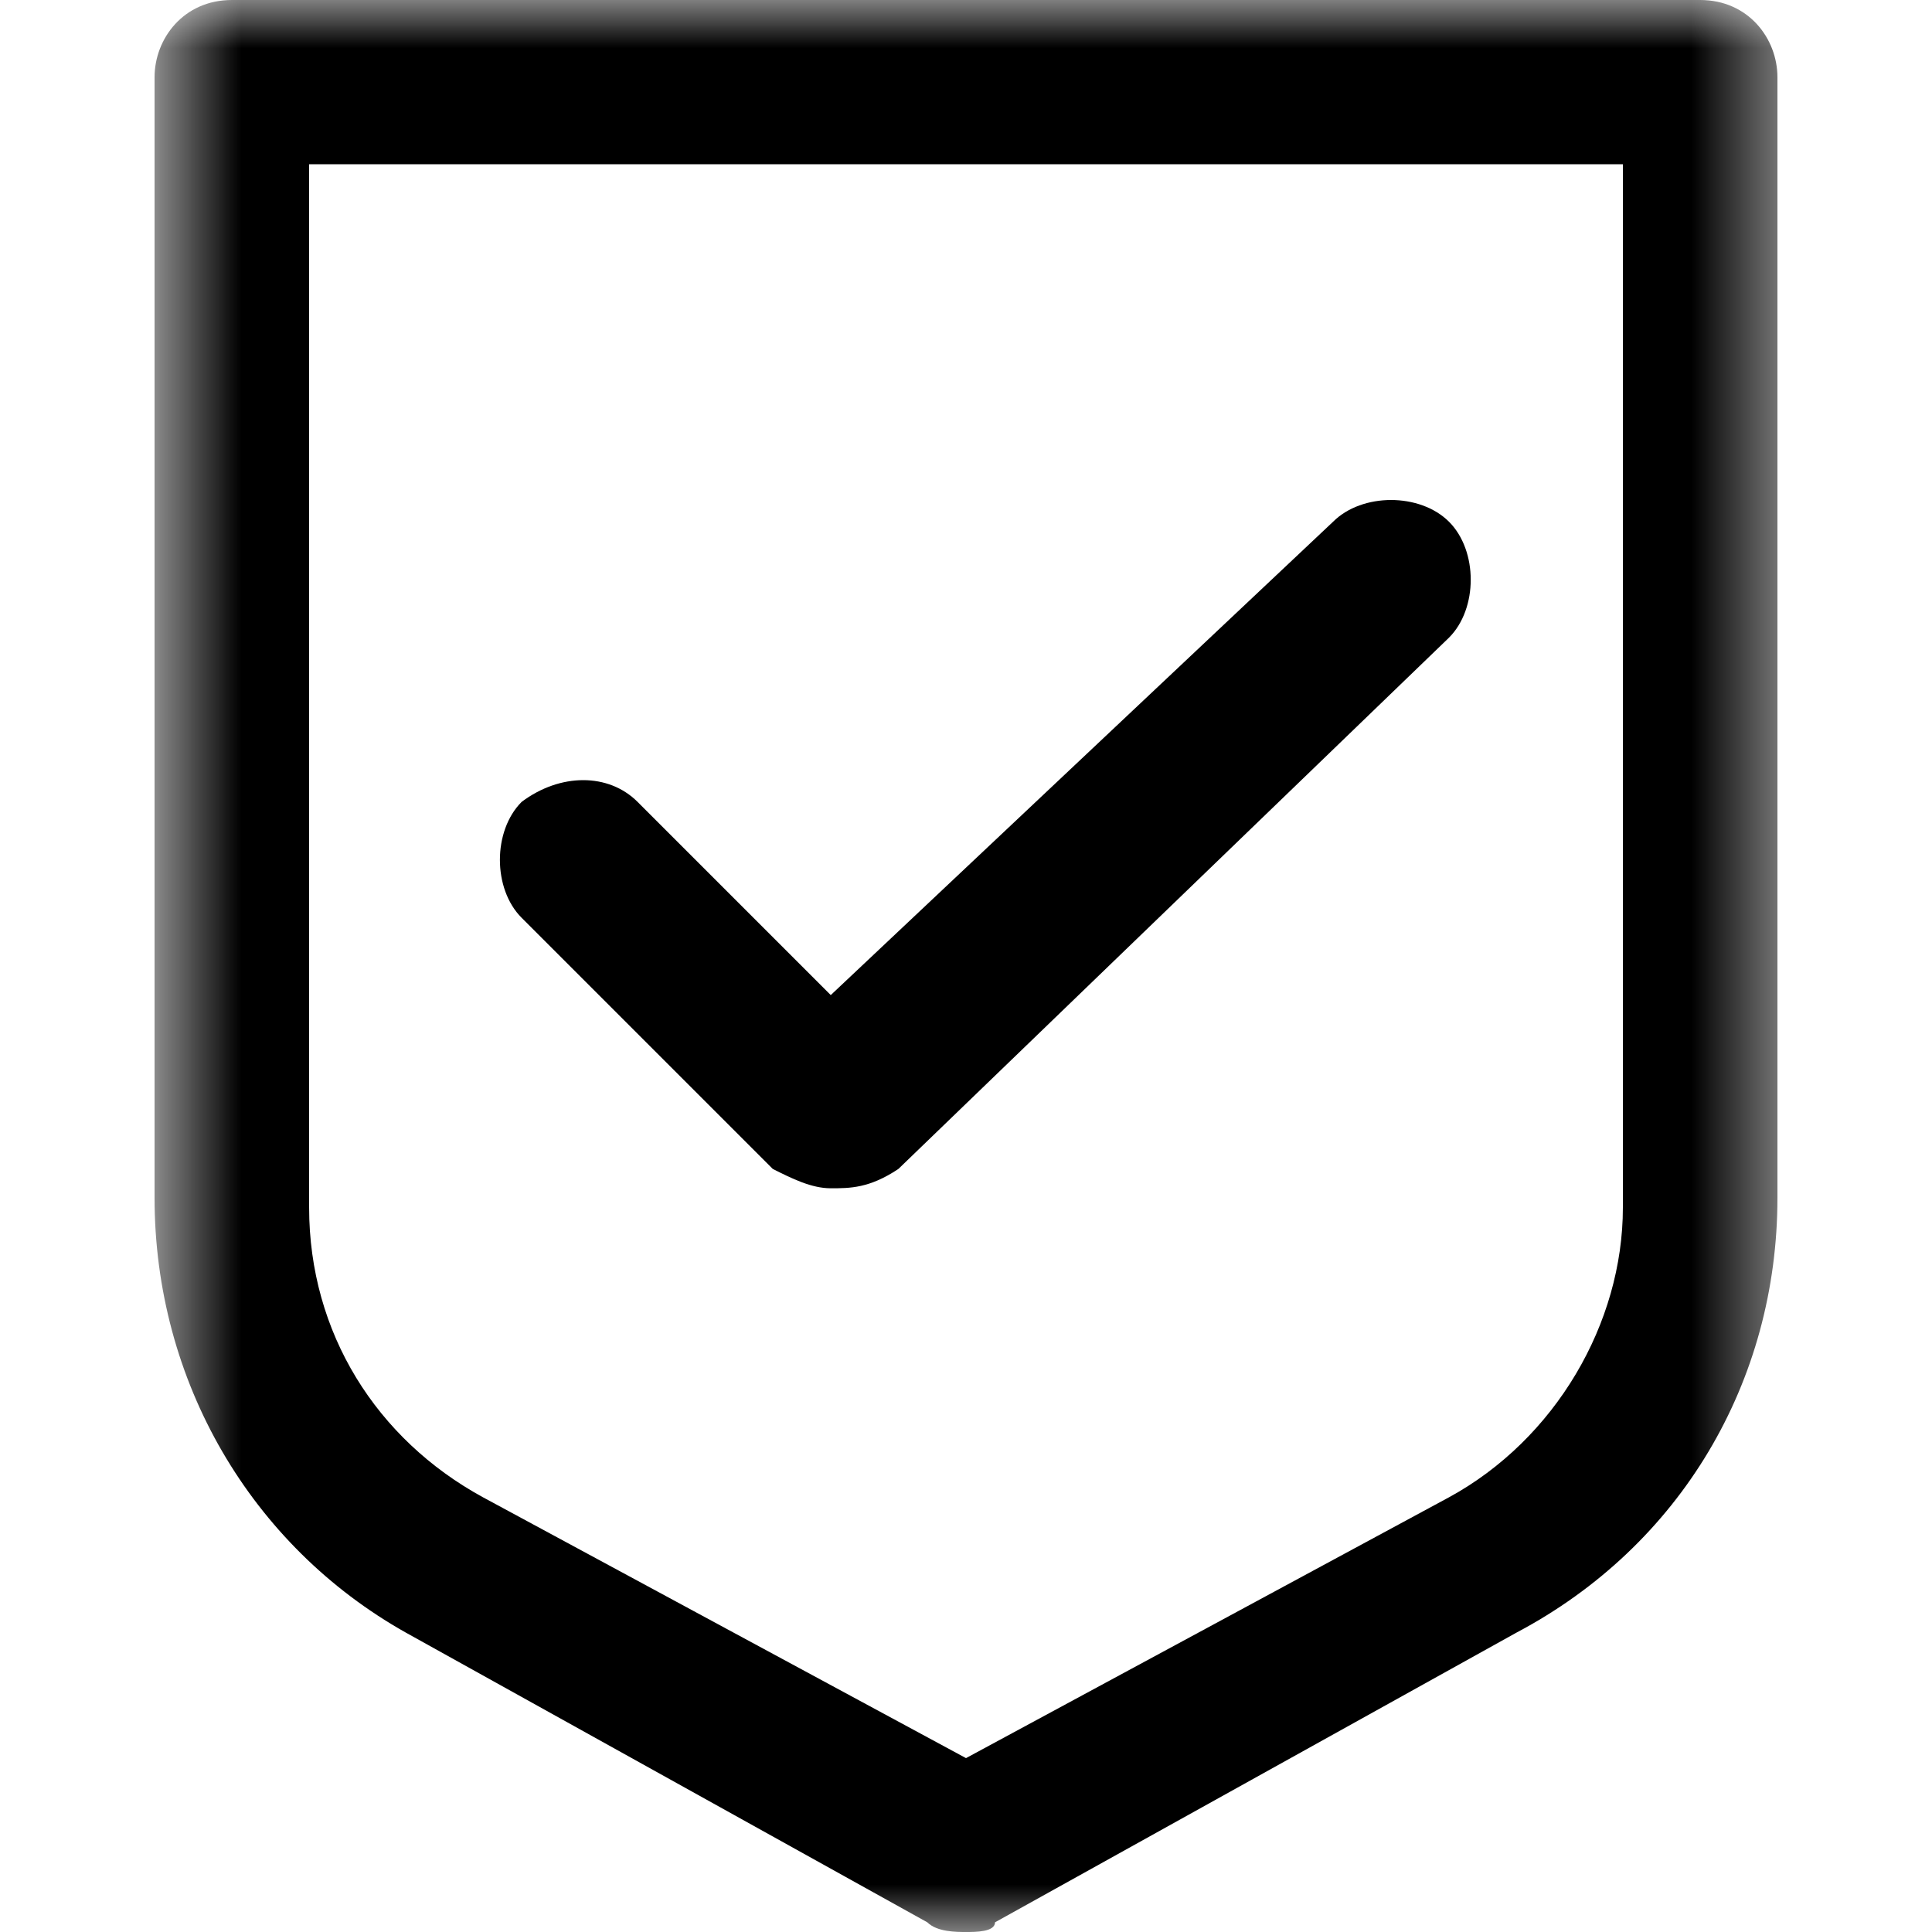 <svg xmlns="http://www.w3.org/2000/svg" width="20" height="20" viewBox="0 0 20 20" fill="none"><mask id="mask0_140_91" style="mask-type:luminance" maskUnits="userSpaceOnUse" x="1" y="0" width="18" height="20"><path d="M18.5 0H1.6V20H18.5V0Z" fill="white"></path></mask><g mask="url(#mask0_140_91)"><path d="M8.6 12.301C8.4 12.301 8.2 12.201 8 12.101L5.4 9.501C5.1 9.201 5.1 8.601 5.4 8.301C5.8 8.001 6.3 8.001 6.6 8.301L8.6 10.301L13.8 5.401C14.1 5.101 14.7 5.101 15 5.401C15.3 5.701 15.3 6.301 15 6.601L9.3 12.101C9 12.301 8.8 12.301 8.6 12.301Z" fill="black"></path><path d="M10 20C9.9 20 9.7 20 9.6 19.9L4.2 16.9C2.6 16 1.6 14.3 1.6 12.4V0.8C1.6 0.4 1.9 0 2.4 0H17.6C18.1 0 18.4 0.4 18.4 0.8V12.4C18.4 14.3 17.4 16 15.7 16.9L10.3 19.9C10.3 20 10.1 20 10 20ZM3.2 1.7V12.5C3.2 13.8 3.9 14.9 5 15.5L10 18.2L15 15.5C16.1 14.9 16.8 13.7 16.8 12.5V1.7H3.2Z" fill="black"></path></g></svg>